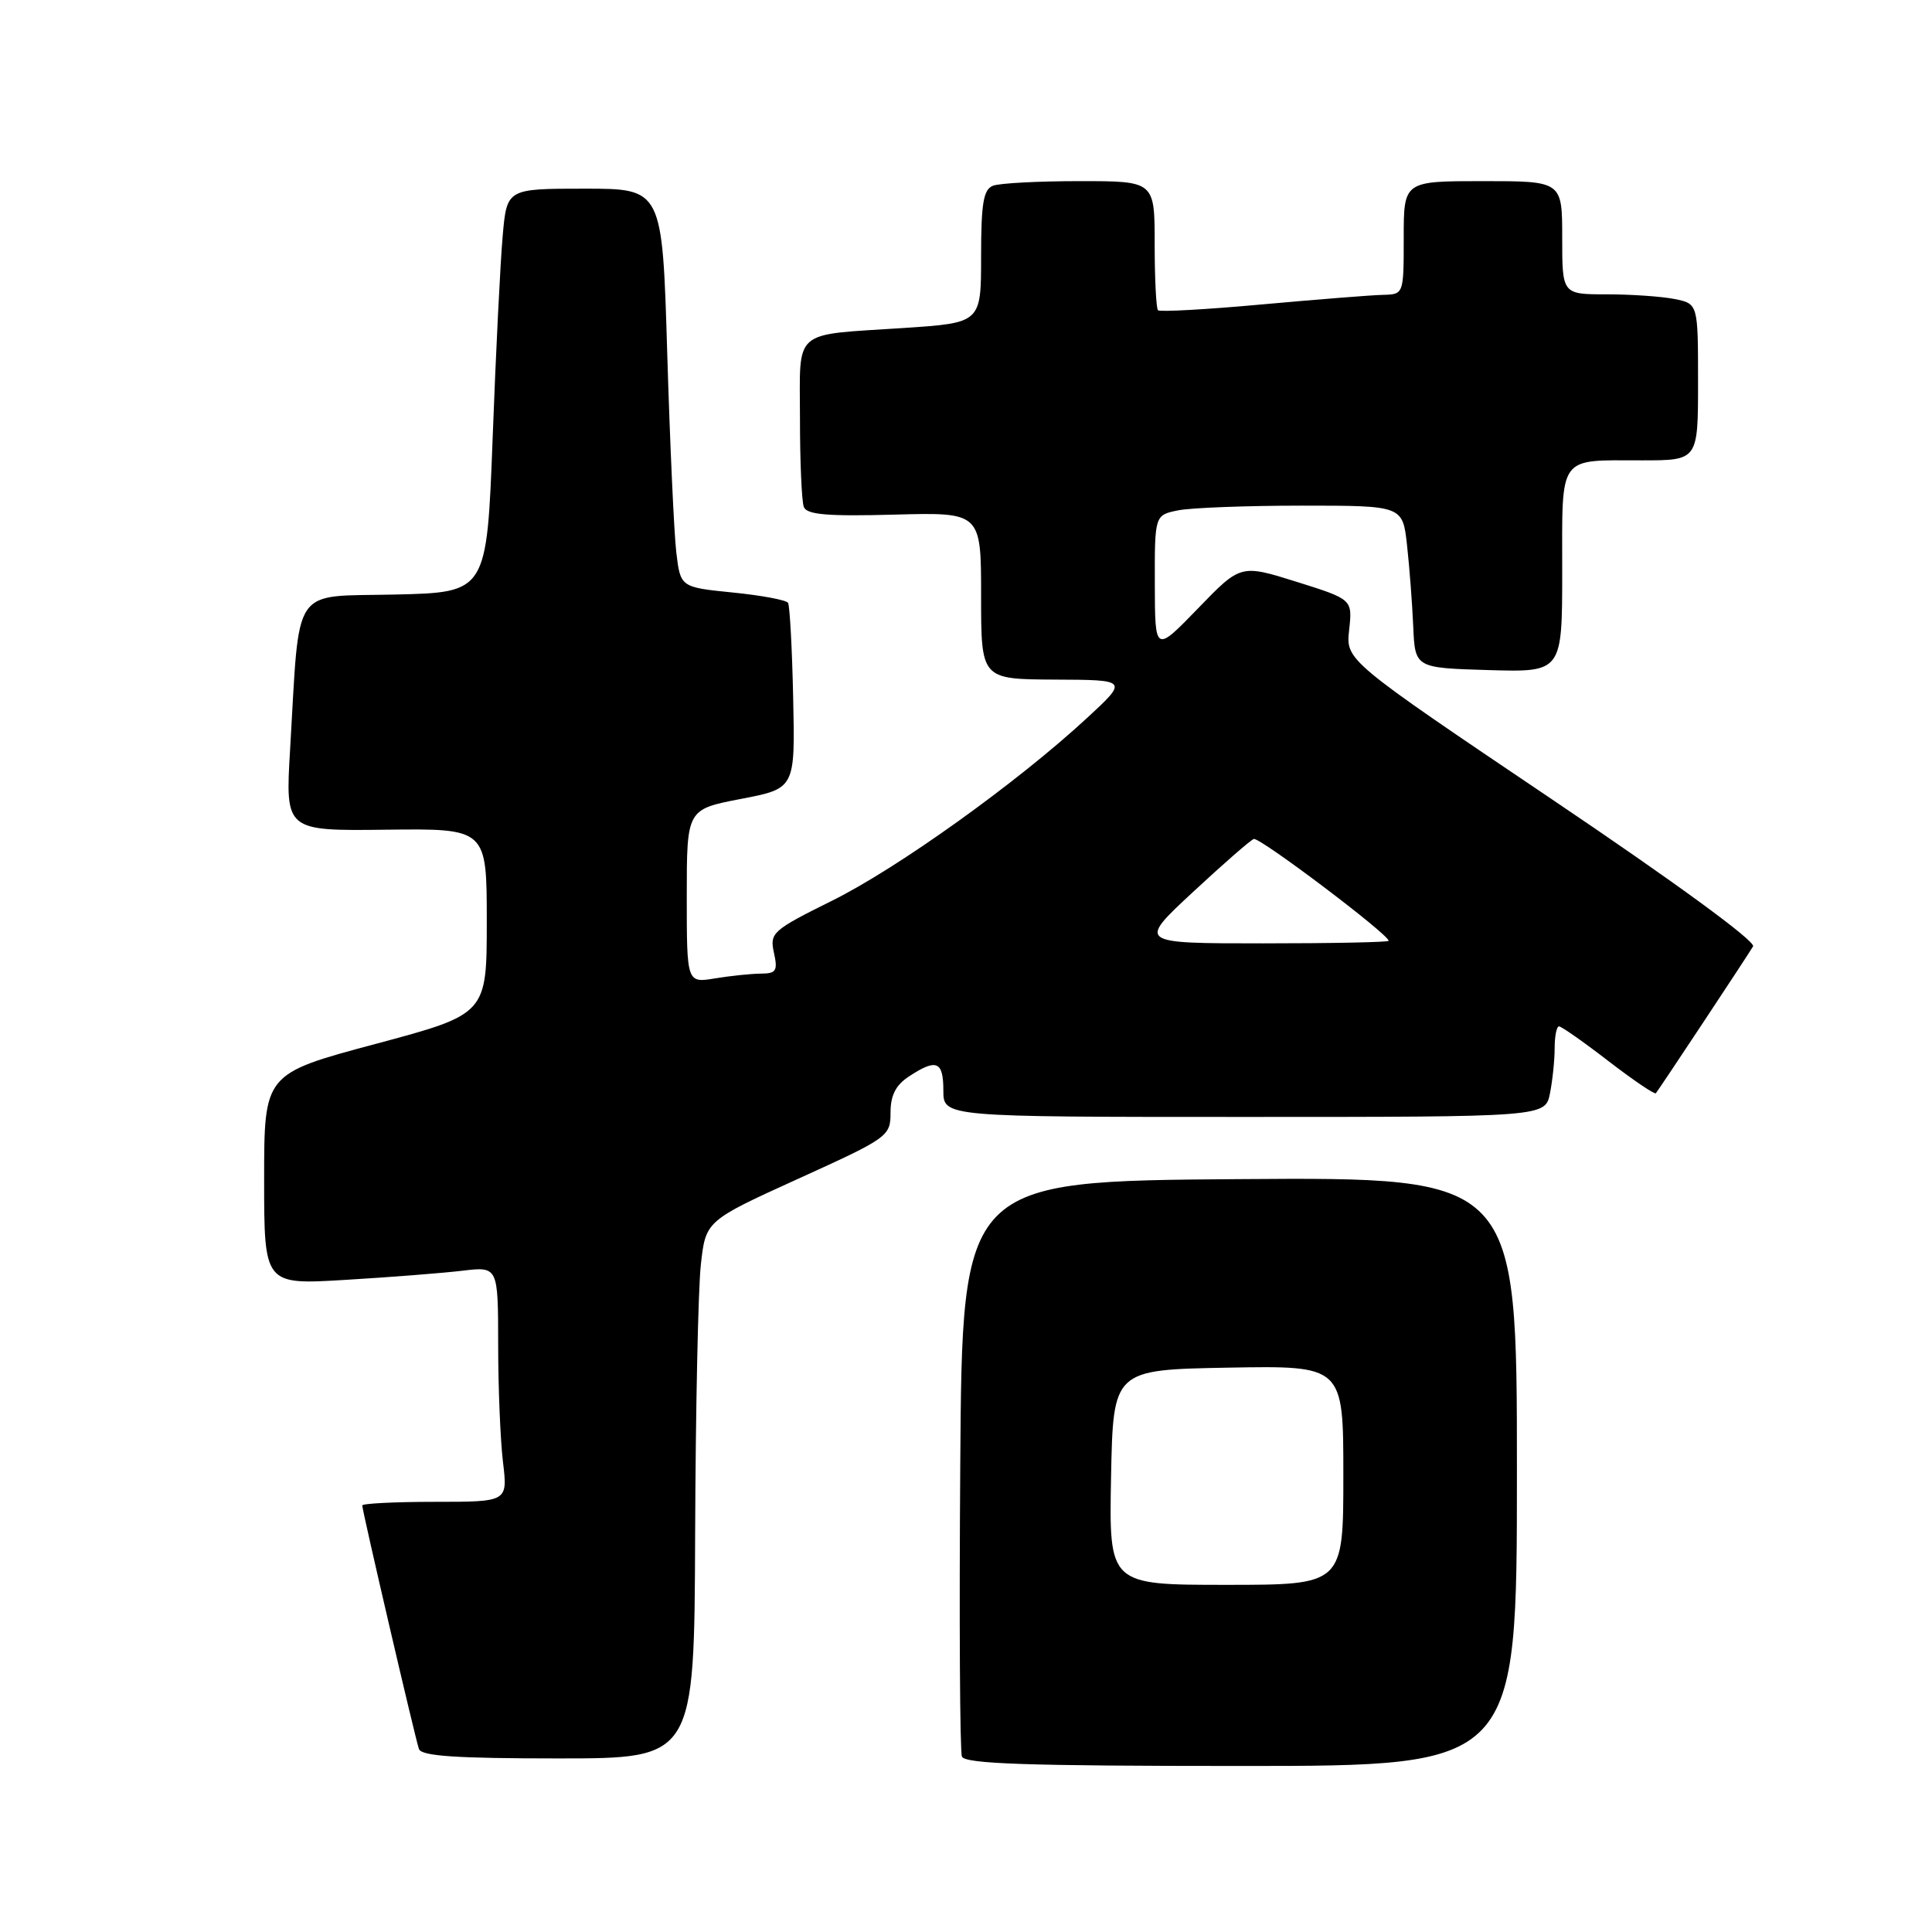 <?xml version="1.0" encoding="UTF-8" standalone="no"?>
<!DOCTYPE svg PUBLIC "-//W3C//DTD SVG 1.1//EN" "http://www.w3.org/Graphics/SVG/1.1/DTD/svg11.dtd" >
<svg xmlns="http://www.w3.org/2000/svg" xmlns:xlink="http://www.w3.org/1999/xlink" version="1.1" viewBox="0 0 256 256">
 <g >
 <path fill="currentColor"
d=" M 201.00 194.99 C 201.00 155.98 201.00 155.98 164.25 156.24 C 127.50 156.50 127.50 156.50 127.24 194.00 C 127.09 214.62 127.19 232.06 127.46 232.75 C 127.83 233.72 136.11 234.00 164.47 234.00 C 201.00 234.00 201.00 234.00 201.00 194.99 Z  M 92.11 203.25 C 92.17 186.89 92.51 170.86 92.86 167.64 C 93.50 161.77 93.50 161.77 105.75 156.20 C 117.71 150.77 118.00 150.56 118.00 147.43 C 118.00 145.13 118.69 143.78 120.46 142.62 C 124.10 140.23 125.00 140.61 125.00 144.50 C 125.00 148.00 125.00 148.00 164.88 148.00 C 204.75 148.00 204.75 148.00 205.38 144.87 C 205.72 143.16 206.00 140.46 206.00 138.87 C 206.00 137.29 206.26 136.00 206.58 136.00 C 206.89 136.00 209.85 138.07 213.14 140.61 C 216.43 143.14 219.25 145.05 219.41 144.86 C 219.88 144.28 231.58 126.61 232.29 125.40 C 232.67 124.74 221.96 116.91 205.62 105.90 C 178.32 87.50 178.32 87.50 178.77 83.46 C 179.21 79.42 179.21 79.42 171.80 77.09 C 164.39 74.77 164.39 74.77 158.72 80.64 C 153.04 86.50 153.04 86.50 153.02 77.38 C 153.00 68.25 153.00 68.25 156.13 67.62 C 157.84 67.28 165.24 67.00 172.55 67.00 C 185.86 67.00 185.86 67.00 186.44 72.25 C 186.76 75.14 187.13 79.97 187.26 83.00 C 187.50 88.50 187.50 88.50 197.25 88.79 C 207.00 89.07 207.00 89.07 207.00 75.64 C 207.00 60.12 206.36 61.00 217.58 61.00 C 225.00 61.00 225.00 61.00 225.00 50.63 C 225.00 40.25 225.00 40.25 221.88 39.62 C 220.16 39.28 216.11 39.00 212.88 39.00 C 207.00 39.00 207.00 39.00 207.00 31.50 C 207.00 24.00 207.00 24.00 196.50 24.00 C 186.00 24.00 186.00 24.00 186.00 31.50 C 186.00 39.00 186.00 39.00 183.25 39.07 C 181.74 39.10 174.51 39.68 167.19 40.34 C 159.87 41.01 153.69 41.35 153.44 41.11 C 153.20 40.87 153.00 36.92 153.00 32.33 C 153.00 24.00 153.00 24.00 143.08 24.00 C 137.63 24.00 132.45 24.27 131.58 24.61 C 130.31 25.10 130.00 26.91 130.00 34.00 C 130.00 42.78 130.00 42.78 119.75 43.46 C 104.80 44.45 106.00 43.41 106.00 55.49 C 106.00 61.18 106.23 66.44 106.51 67.17 C 106.90 68.20 109.64 68.43 118.51 68.19 C 130.00 67.88 130.00 67.88 130.00 78.94 C 130.00 90.00 130.00 90.00 139.75 90.05 C 149.50 90.09 149.50 90.09 144.00 95.17 C 134.74 103.73 118.95 115.04 110.23 119.36 C 102.35 123.27 101.97 123.61 102.55 126.24 C 103.08 128.64 102.85 129.00 100.83 129.01 C 99.55 129.02 96.81 129.30 94.75 129.64 C 91.00 130.26 91.00 130.26 91.00 118.75 C 91.00 107.24 91.00 107.24 98.18 105.86 C 105.36 104.48 105.36 104.48 105.10 92.52 C 104.96 85.94 104.65 80.25 104.42 79.88 C 104.20 79.51 100.89 78.89 97.08 78.51 C 90.16 77.81 90.16 77.81 89.61 73.16 C 89.31 70.60 88.77 58.71 88.41 46.75 C 87.76 25.00 87.76 25.00 77.46 25.00 C 67.16 25.00 67.16 25.00 66.61 31.25 C 66.30 34.69 65.70 46.72 65.28 58.00 C 64.50 78.50 64.50 78.50 52.34 78.78 C 38.46 79.10 39.75 77.20 38.44 99.30 C 37.80 110.10 37.80 110.10 51.15 109.94 C 64.50 109.78 64.50 109.78 64.50 122.08 C 64.50 134.38 64.50 134.38 49.75 138.33 C 35.00 142.28 35.00 142.28 35.00 156.26 C 35.00 170.24 35.00 170.24 45.75 169.59 C 51.66 169.24 58.64 168.69 61.25 168.38 C 66.00 167.81 66.00 167.81 66.01 178.16 C 66.01 183.85 66.30 190.86 66.65 193.75 C 67.28 199.00 67.28 199.00 57.64 199.00 C 52.34 199.00 48.00 199.22 48.00 199.48 C 48.00 200.18 55.00 230.27 55.51 231.75 C 55.83 232.69 60.44 233.00 73.97 233.00 C 92.00 233.00 92.00 233.00 92.11 203.25 Z  M 147.22 195.75 C 147.50 181.50 147.50 181.50 162.75 181.22 C 178.00 180.95 178.00 180.95 178.00 195.47 C 178.00 210.00 178.00 210.00 162.47 210.00 C 146.95 210.00 146.95 210.00 147.22 195.75 Z  M 158.02 118.25 C 162.01 114.54 165.66 111.35 166.13 111.17 C 166.88 110.88 184.00 123.80 184.00 124.66 C 184.00 124.85 176.52 125.00 167.38 125.00 C 150.76 125.00 150.76 125.00 158.02 118.25 Z "/>
</g>
</svg>
